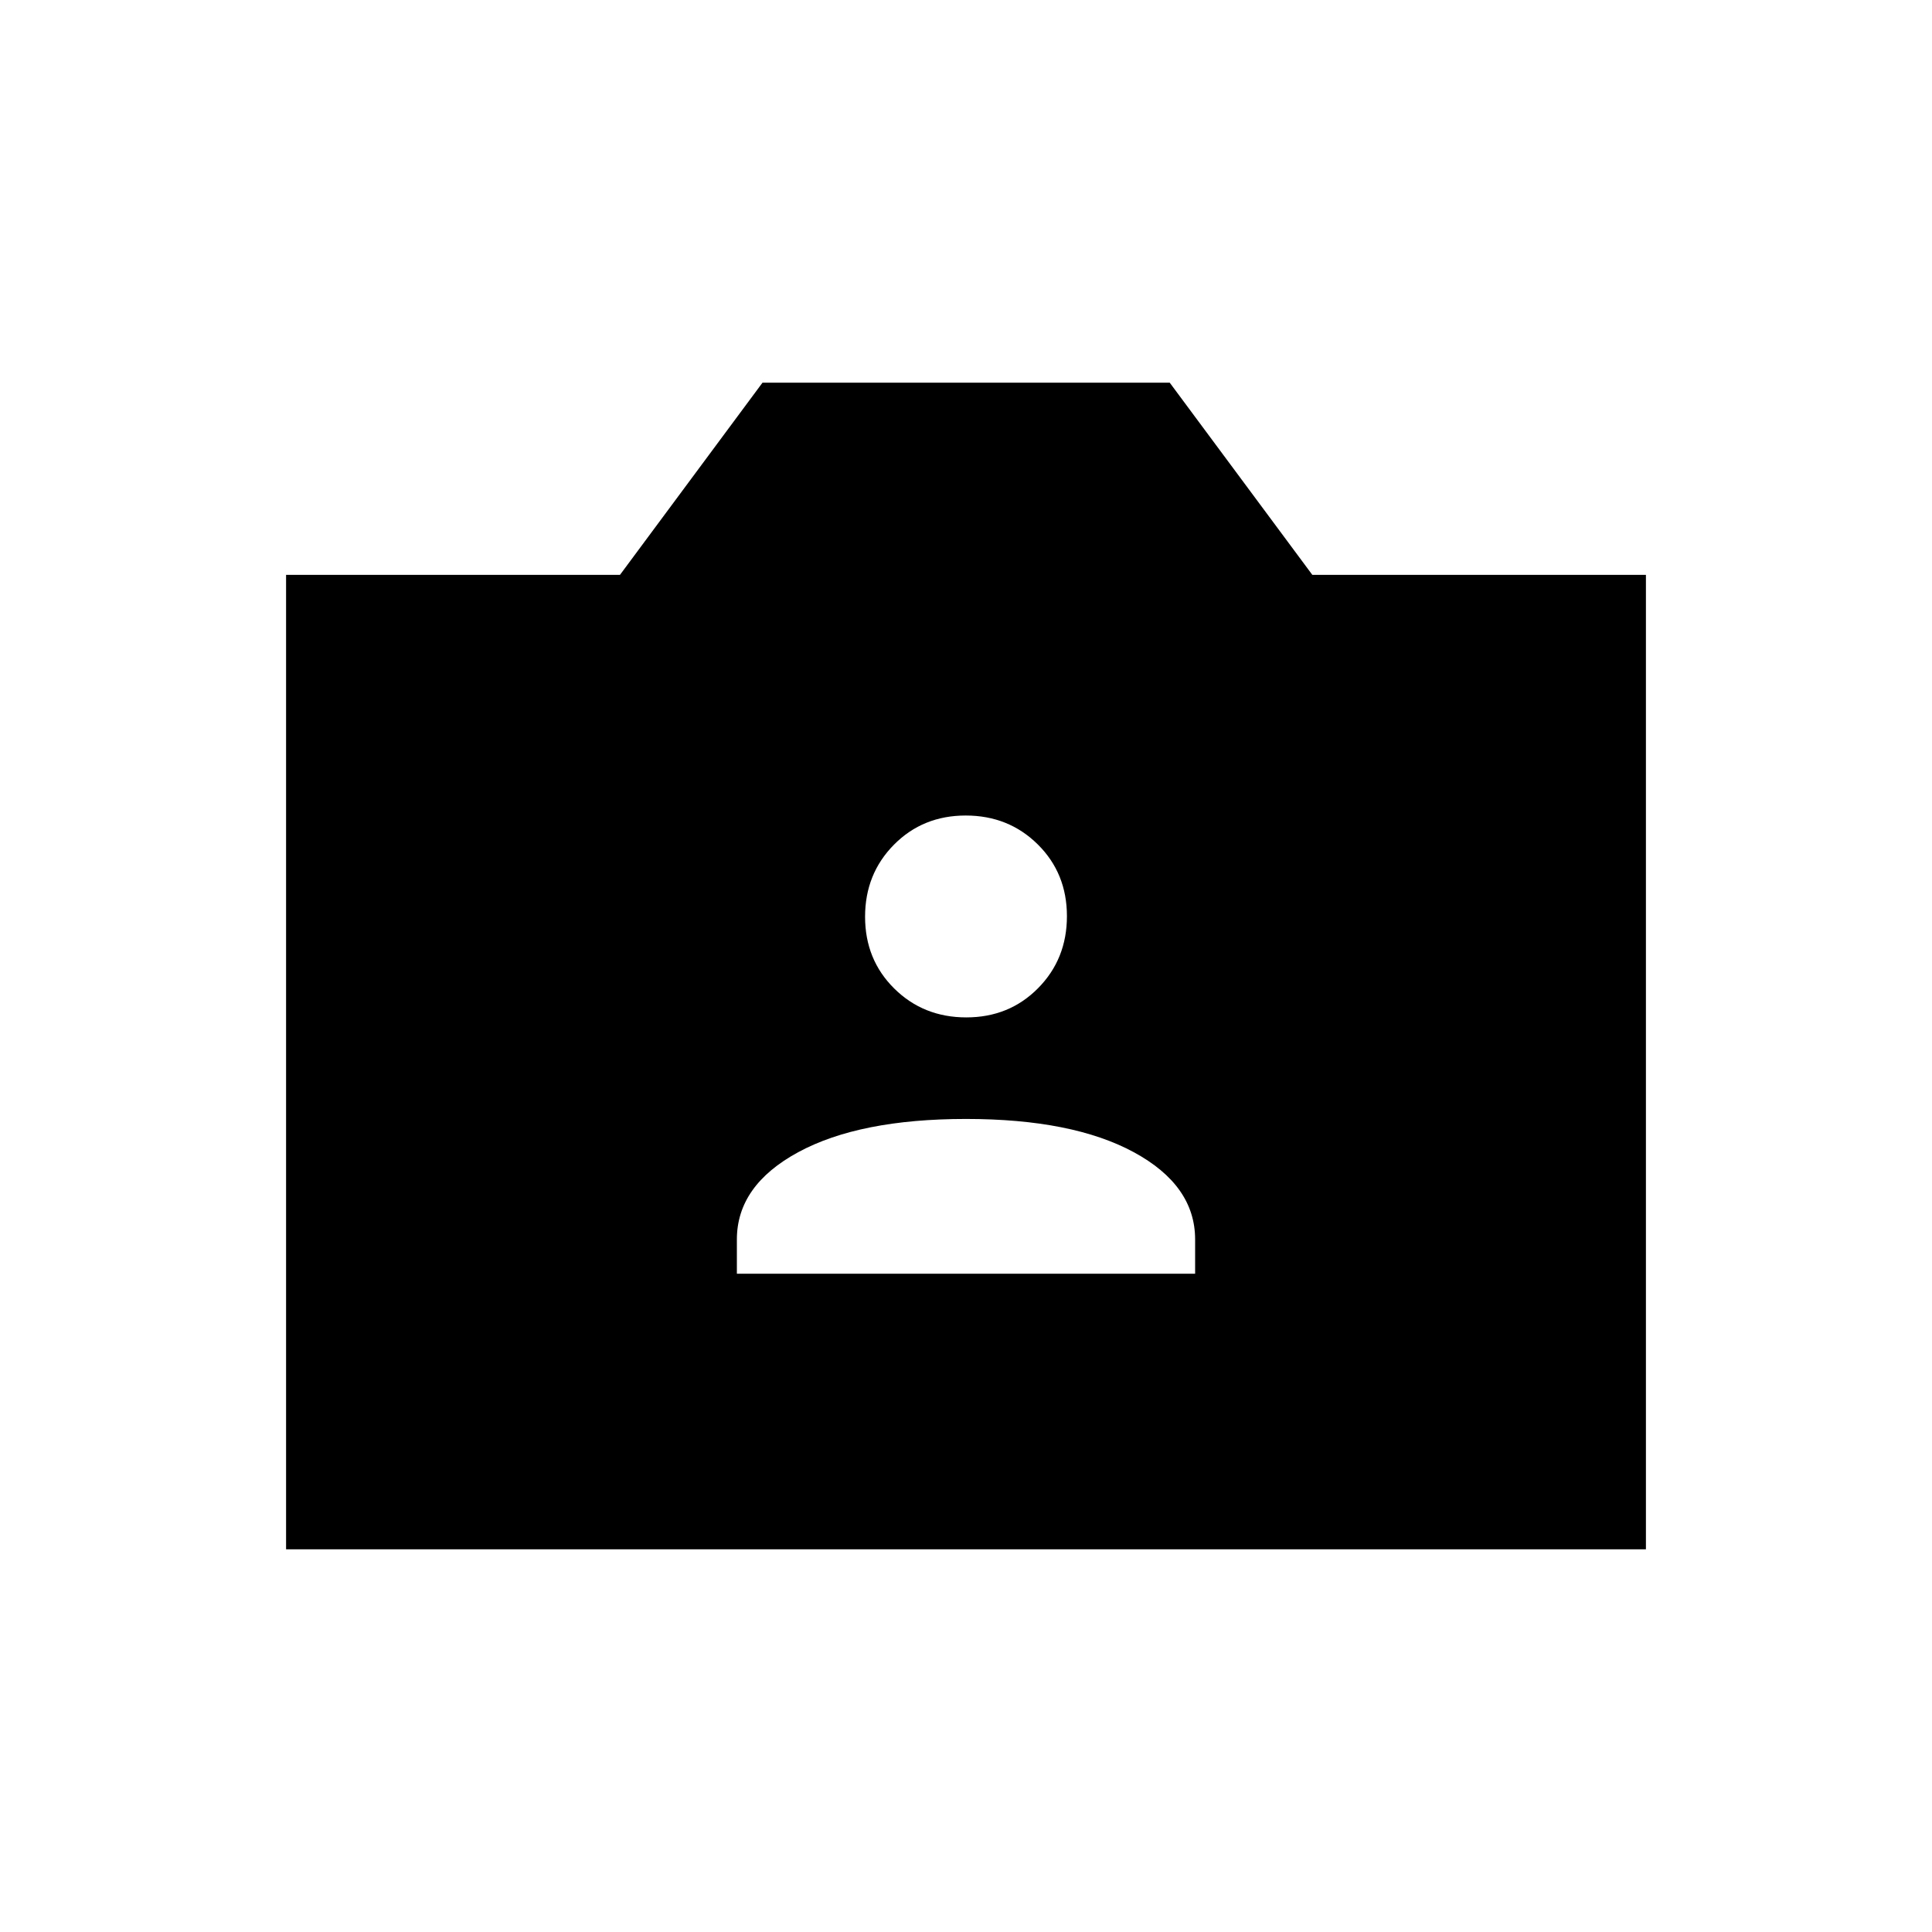 <svg xmlns="http://www.w3.org/2000/svg" height="20" viewBox="0 -960 960 960" width="20"><path d="M142.15-190.15v-484.2h165.91l70.82-95.5h202.35l70.86 95.5h165.76v484.2h-675.7Zm224-136.93h227.7v-17.04q0-26.84-30.48-43.36Q532.88-404 480-404q-52.88 0-83.37 16.52-30.48 16.52-30.48 43.36v17.04Zm114-127.38q21.3 0 35.65-14.5 14.35-14.5 14.35-35.8 0-21.31-14.49-35.66-14.5-14.35-35.81-14.35-21.3 0-35.65 14.5-14.35 14.5-14.35 35.8 0 21.31 14.49 35.66 14.5 14.35 35.81 14.35Z"/></svg>